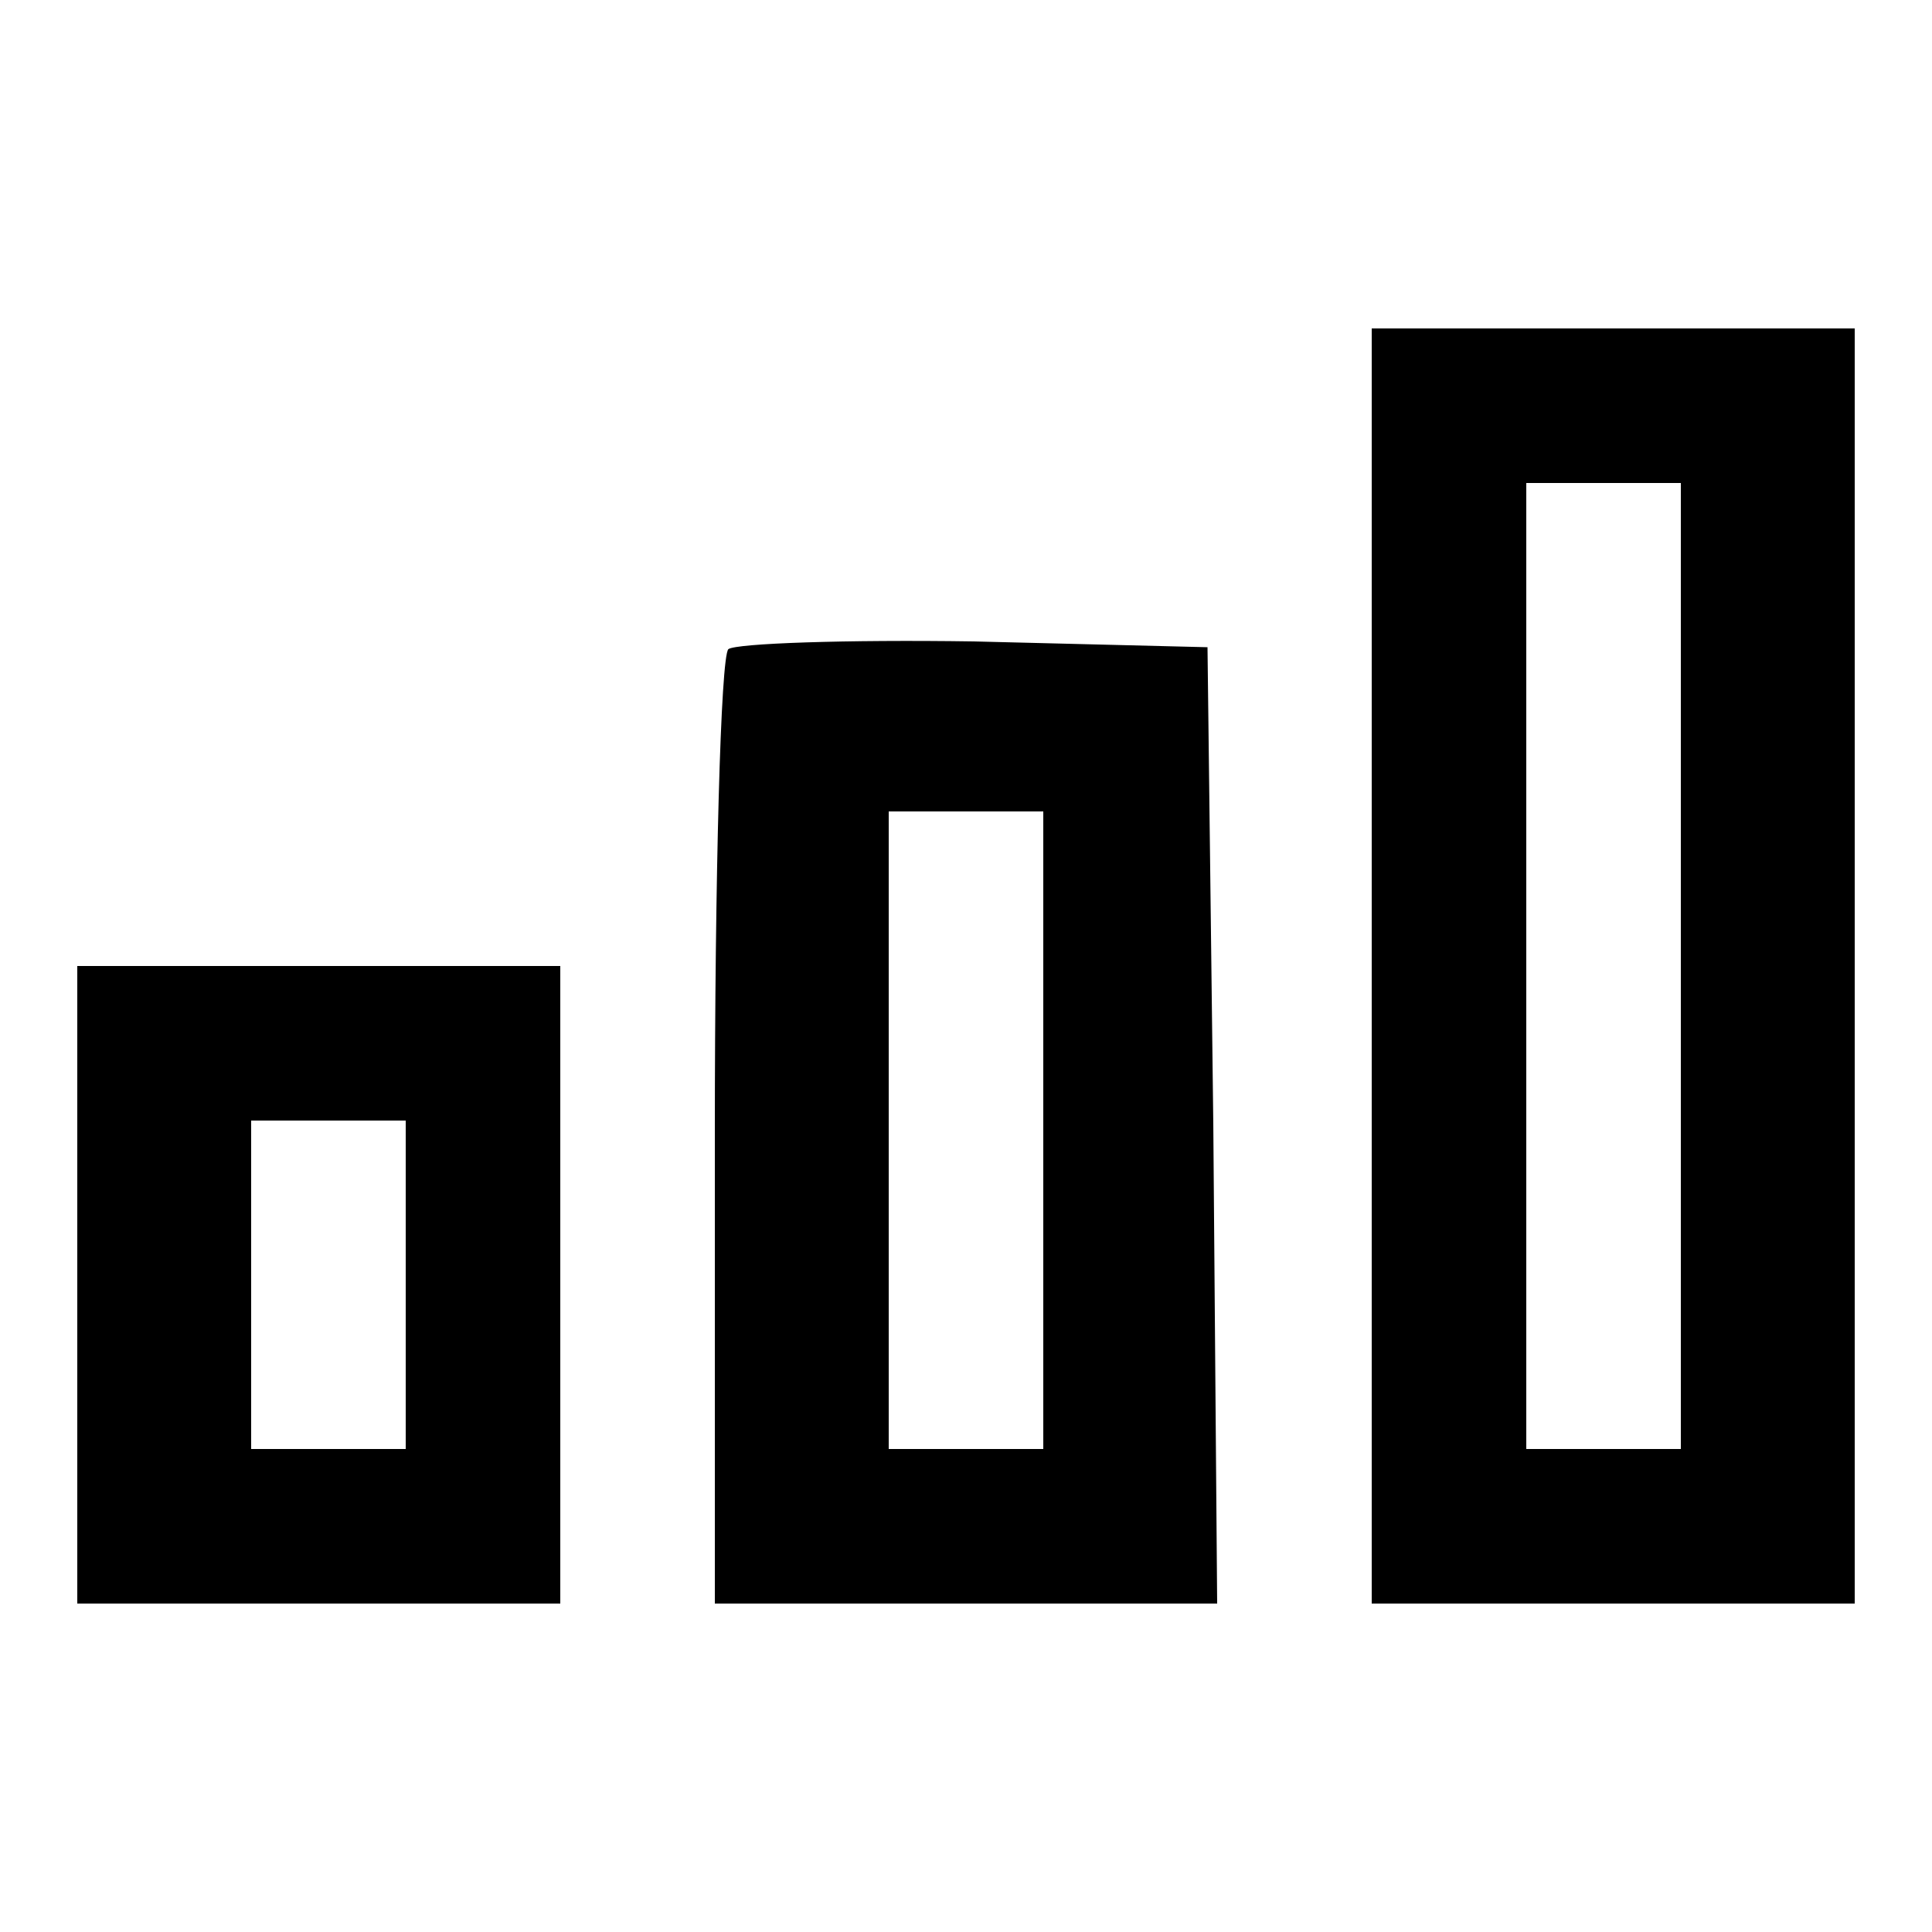 <?xml version="1.0" standalone="no"?>
<!DOCTYPE svg PUBLIC "-//W3C//DTD SVG 20010904//EN"
 "http://www.w3.org/TR/2001/REC-SVG-20010904/DTD/svg10.dtd">
<svg version="1.0" xmlns="http://www.w3.org/2000/svg"
 width="100pt" height="100pt" viewBox="0 0 100 100"
 preserveAspectRatio="xMidYMid meet">

<g transform="translate(0,100) scale(0.1,-0.1)"
fill="#000000" stroke="none">
<path d="M710 500 l0 -330 125 0 125 0 0 330 0 330 -125 0 -125 0 0 -330z
m160 0 l0 -250 -40 0 -40 0 0 250 0 250 40 0 40 0 0 -250z"/>
<path d="M377 664 c-4 -4 -7 -117 -7 -251 l0 -243 130 0 130 0 -2 248 -3 247
-121 3 c-66 1 -123 -1 -127 -4z m163 -249 l0 -165 -40 0 -40 0 0 165 0 165 40
0 40 0 0 -165z"/>
<path d="M40 335 l0 -165 125 0 125 0 0 165 0 165 -125 0 -125 0 0 -165z m170
0 l0 -85 -40 0 -40 0 0 85 0 85 40 0 40 0 0 -85z"/>
</g>
</svg>
